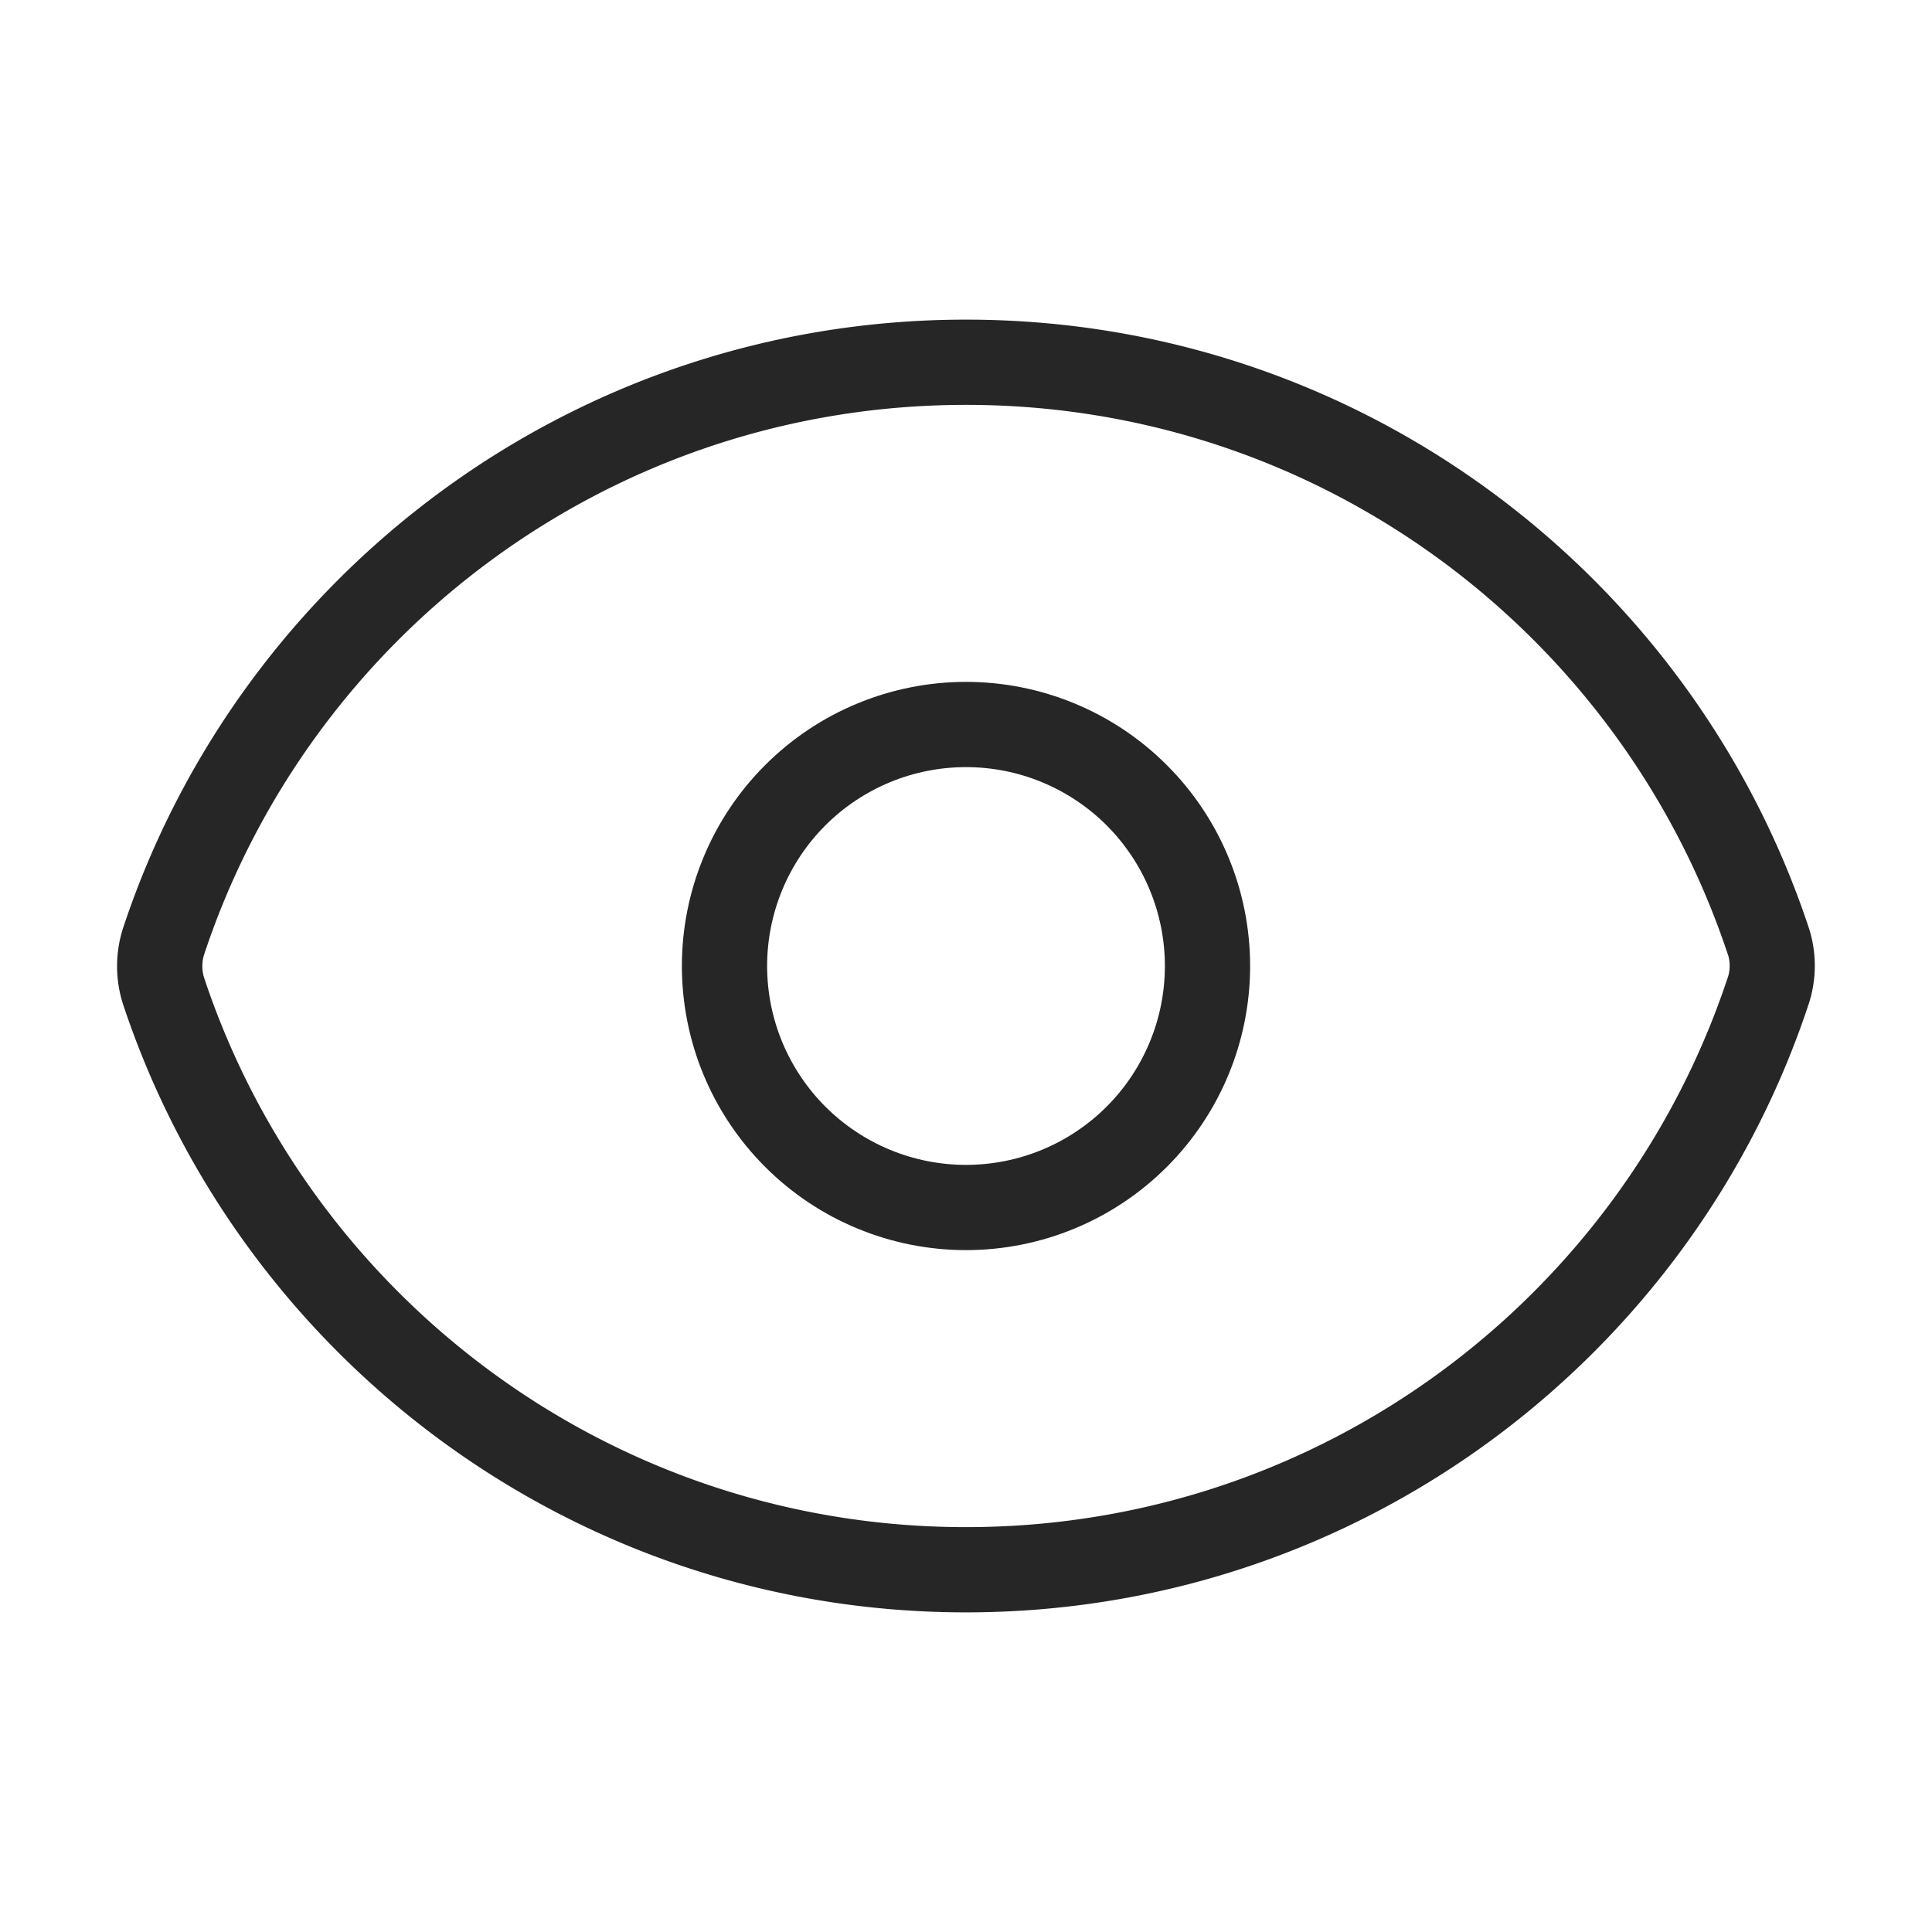 <?xml version="1.0" encoding="UTF-8" standalone="no"?>
<svg
   width="34"
   height="34"
   viewBox="0 0 34 34"
   fill="none"
   version="1.1"
   id="svg2"
   sodipodi:docname="eye.svg"
   inkscape:version="1.3 (0e150ed6c4, 2023-07-21)"
   xmlns:inkscape="http://www.inkscape.org/namespaces/inkscape"
   xmlns:sodipodi="http://sodipodi.sourceforge.net/DTD/sodipodi-0.dtd"
   xmlns="http://www.w3.org/2000/svg"
   xmlns:svg="http://www.w3.org/2000/svg">
  <defs
     id="defs2" />
  <sodipodi:namedview
     id="namedview2"
     pagecolor="#ffffff"
     bordercolor="#000000"
     borderopacity="0.25"
     inkscape:showpageshadow="2"
     inkscape:pageopacity="0.0"
     inkscape:pagecheckerboard="0"
     inkscape:deskcolor="#d1d1d1"
     inkscape:zoom="24.147059"
     inkscape:cx="16.979294"
     inkscape:cy="17"
     inkscape:window-width="1920"
     inkscape:window-height="1017"
     inkscape:window-x="-8"
     inkscape:window-y="-8"
     inkscape:window-maximized="1"
     inkscape:current-layer="svg2" />
  <path
     style="color:#000000;fill:#262626;stroke-linecap:round;stroke-linejoin:round;-inkscape-stroke:none"
     d="m 17,5.625 c -6.898,0 -12.763,4.477 -14.828,10.689 -0.149,0.447 -0.149,0.931 0,1.379 C 4.241,23.903 10.105,28.375 17,28.375 c 6.897,0 12.76,-4.476 14.824,-10.688 0.151,-0.449 0.152,-0.934 0,-1.383 C 29.754,10.097 23.894,5.625 17,5.625 Z m 0,1.5 c 6.246,0 11.533,4.048 13.402,9.656 a 0.75,0.75 0 0 0 0.002,0.002 c 0.047,0.138 0.047,0.287 0,0.428 a 0.75,0.75 0 0 0 -0.002,0.002 C 28.539,22.824 23.249,26.875 17,26.875 c -6.246,0 -11.535,-4.048 -13.404,-9.656 -0.047,-0.14 -0.047,-0.291 0,-0.432 C 5.461,11.176 10.751,7.125 17,7.125 Z"
     id="path1" />
  <path
     style="color:#000000;fill:#262626;stroke-linecap:round;stroke-linejoin:round;-inkscape-stroke:none"
     d="m 17,12 c -1.326,0 -2.598,0.527 -3.535,1.465 C 12.527,14.402 12,15.674 12,17 c 0,1.326 0.527,2.598 1.465,3.535 C 14.402,21.473 15.674,22 17,22 18.326,22 19.598,21.473 20.535,20.535 21.473,19.598 22,18.326 22,17 22,15.674 21.473,14.402 20.535,13.465 19.598,12.527 18.326,12 17,12 Z m 0,1.5 c 0.929,0 1.818,0.369 2.475,1.025 C 20.131,15.182 20.5,16.071 20.5,17 c 0,0.929 -0.369,1.818 -1.025,2.475 C 18.818,20.131 17.929,20.5 17,20.5 16.071,20.5 15.182,20.131 14.525,19.475 13.869,18.818 13.5,17.929 13.5,17 c 0,-0.929 0.369,-1.818 1.025,-2.475 C 15.182,13.869 16.071,13.5 17,13.5 Z"
     id="path2" />
</svg>
